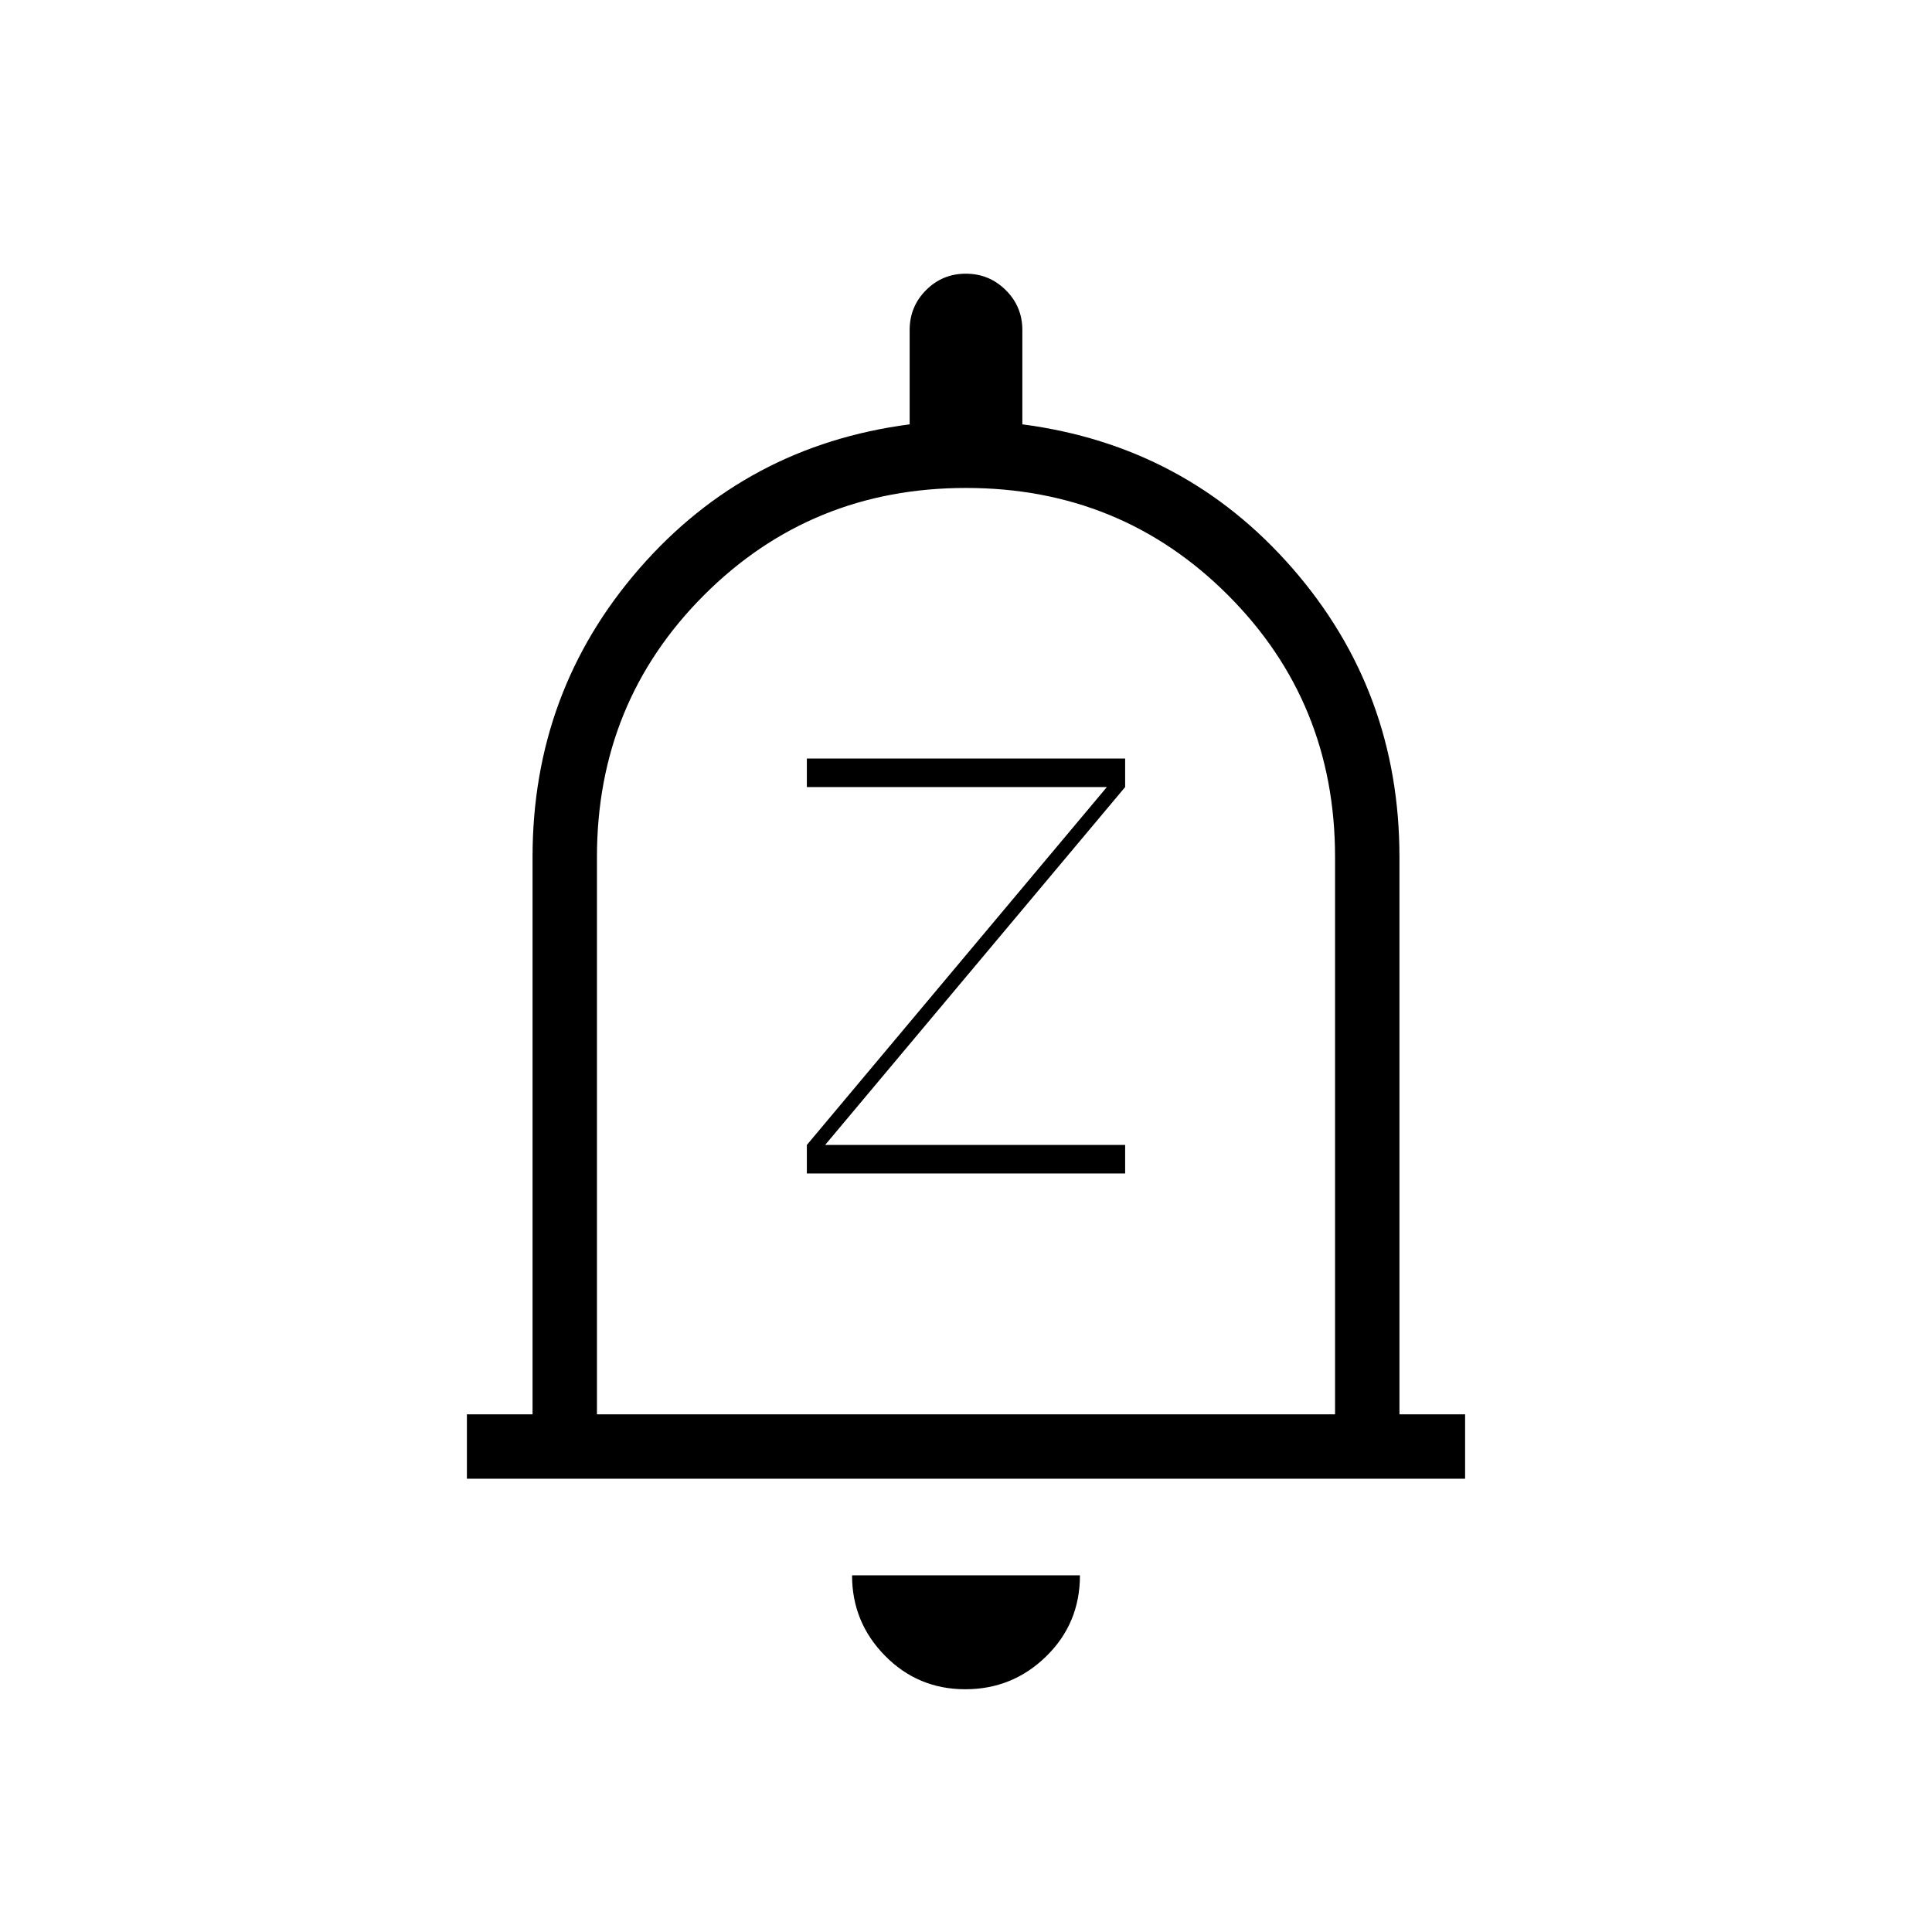 <svg xmlns="http://www.w3.org/2000/svg" height="20" viewBox="0 -960 960 960" width="20"><path d="M400.92-376.92h158.16v-14.16H410l149.08-177.84v-14.16H400.92v14.16H550L400.92-391.08v14.16ZM232-225.23v-32h32.62v-276.92q0-82.39 53.11-143.39 53.12-61 134.27-71.61V-796q0-11.67 8.14-19.83 8.14-8.17 19.77-8.17 11.63 0 19.86 8.17Q508-807.67 508-796v46.85q81.15 10.61 134.27 71.61 53.11 61 53.11 143.39v276.92H728v32H232Zm248-262.15Zm-.35 366.76q-23.5 0-39.88-16.63-16.39-16.63-16.39-39.98h113.24q0 23.85-16.74 40.23-16.73 16.38-40.23 16.38ZM296.62-257.23h366.76v-276.92q0-76.93-53.23-130.16-53.23-53.23-130.15-53.23-76.92 0-130.15 53.23-53.23 53.23-53.23 130.16v276.92Z"/></svg>